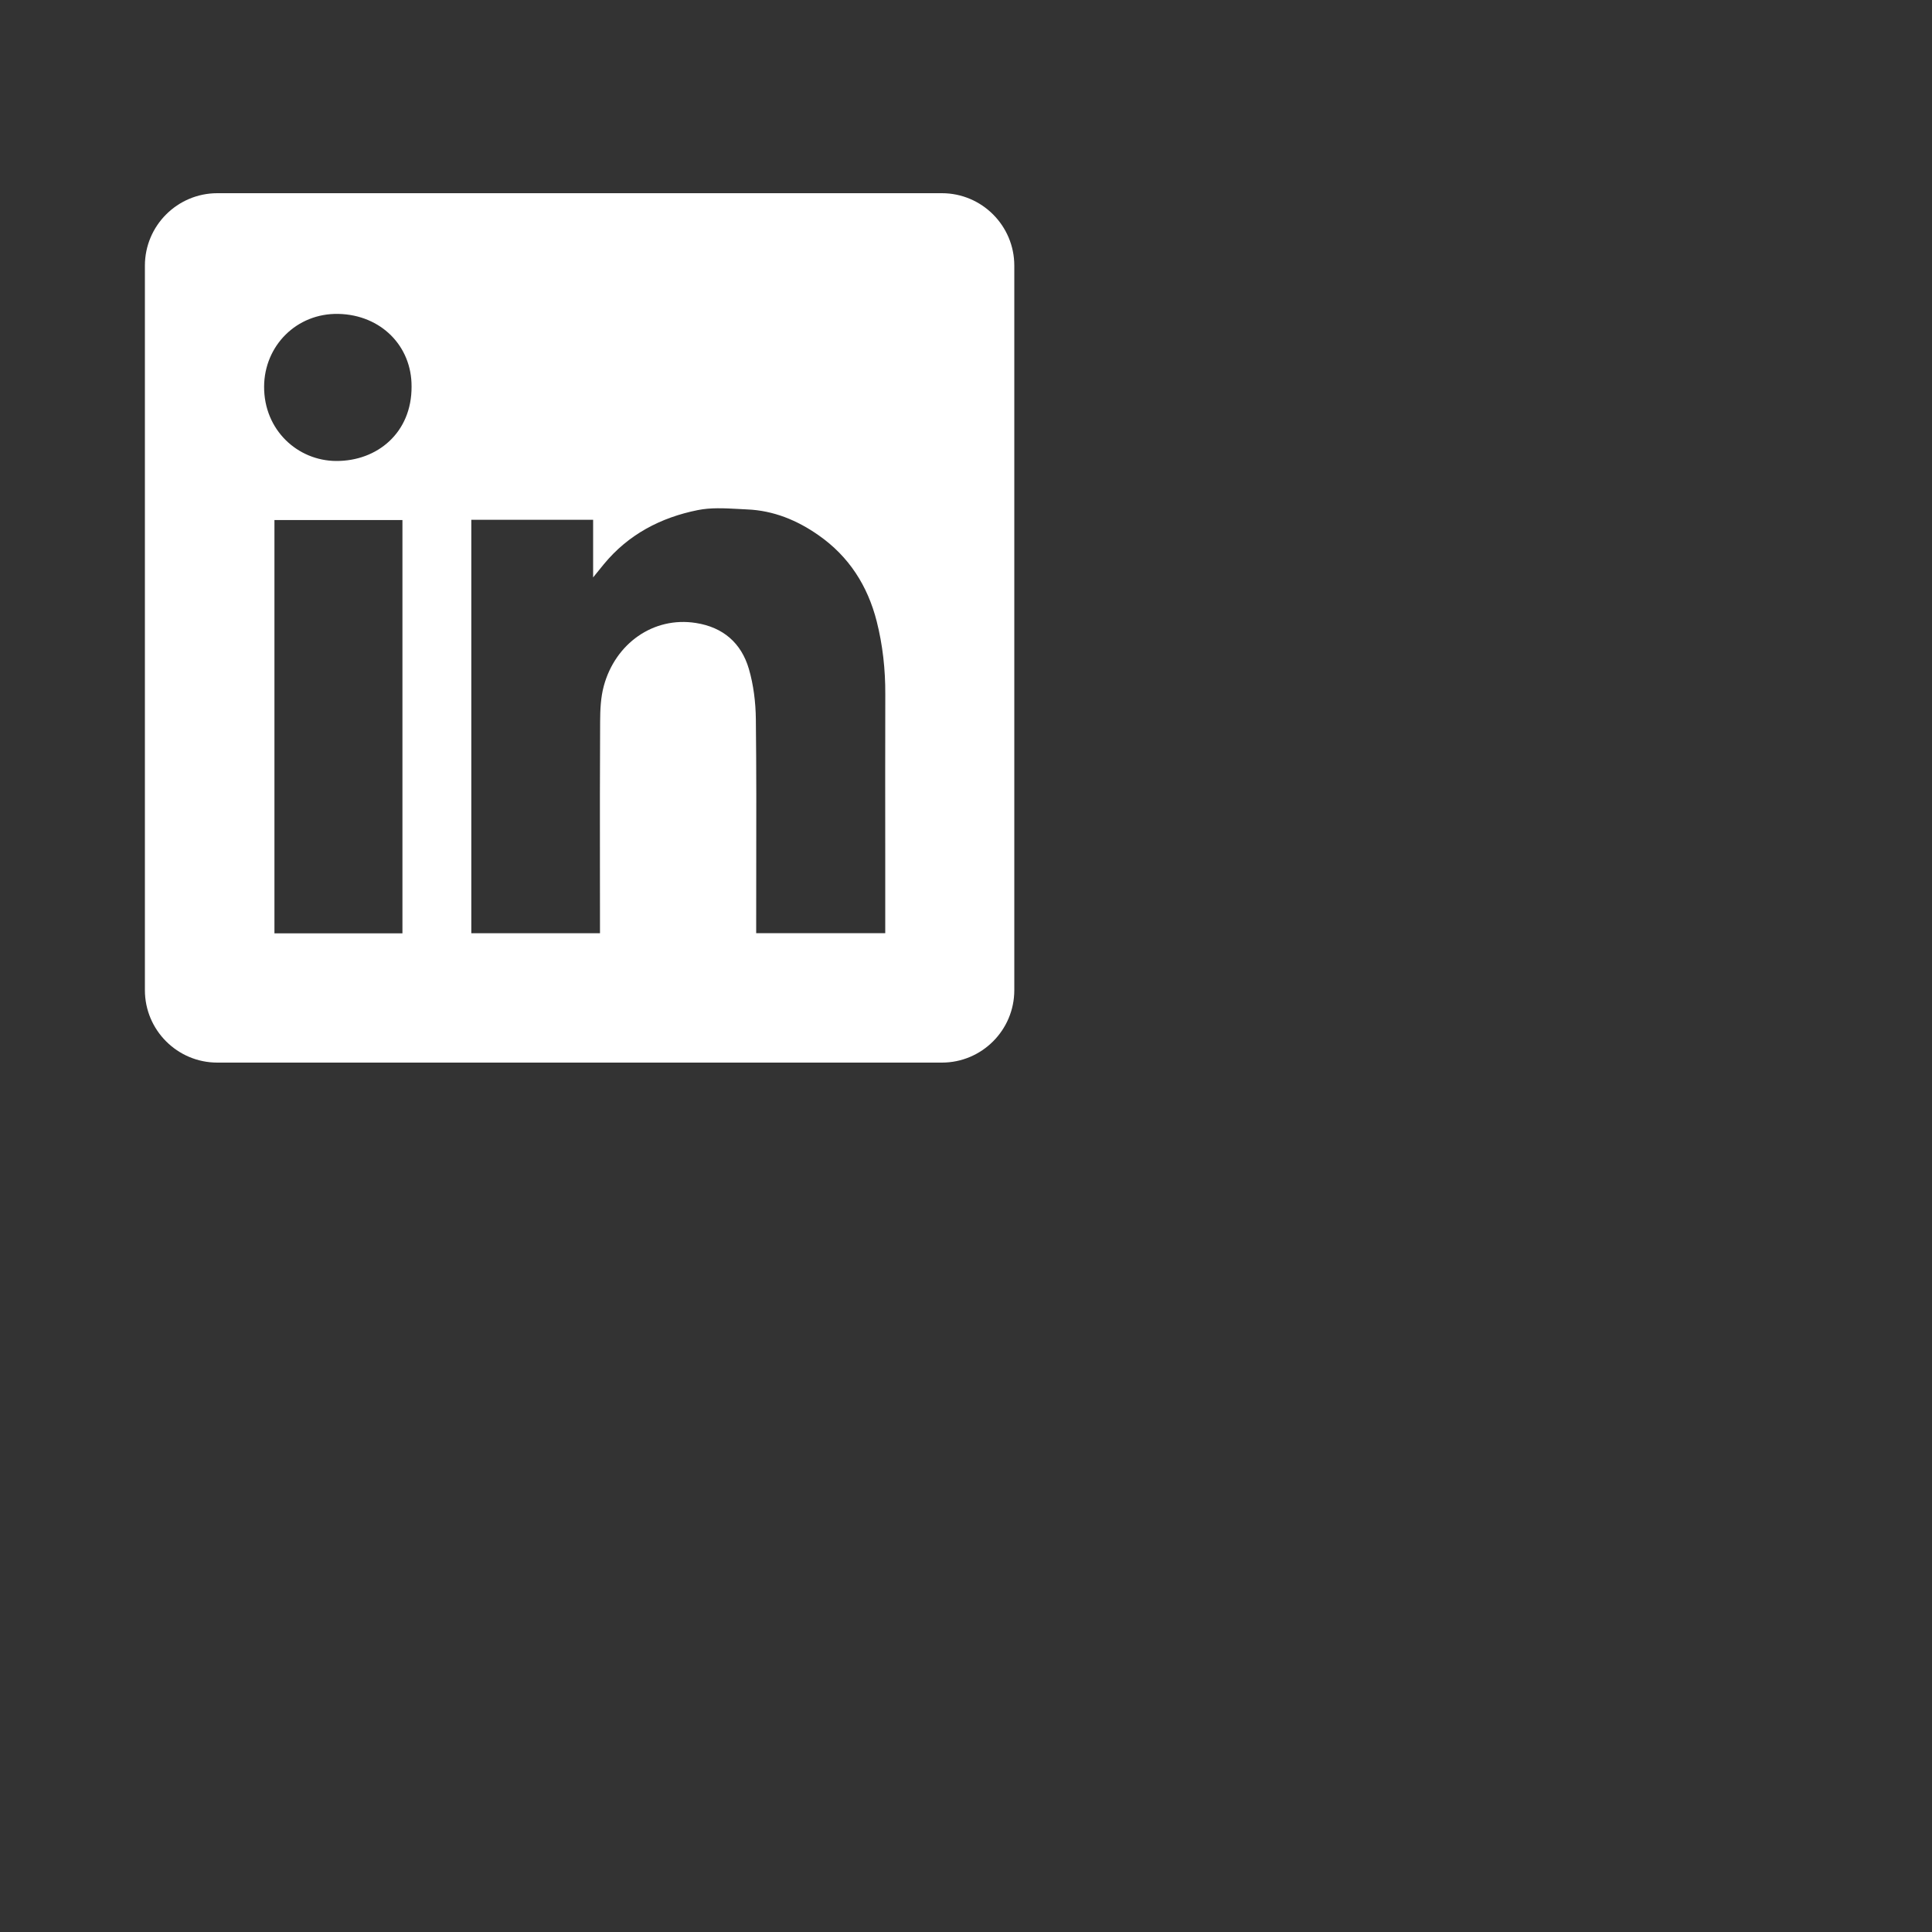 <svg width="60" height="60" viewBox="0 0 40 40" fill="none" xmlns="http://www.w3.org/2000/svg">
<rect x="0" y="0" width="40" height="40" fill="#333333" stroke="none"/>
<path fill-rule="evenodd" clip-rule="evenodd" d="M4.5 4C3.672 4 3 4.672 3 5.5V20.5C3 21.328 3.672 22 4.5 22H19.5C20.328 22 21 21.328 21 20.5V5.5C21 4.672 20.328 4 19.5 4H4.5ZM8.521 8.003C8.526 8.959 7.811 9.548 6.961 9.544C6.161 9.54 5.464 8.903 5.468 8.004C5.472 7.159 6.14 6.48 7.008 6.499C7.888 6.519 8.526 7.165 8.521 8.003ZM12.28 10.762H9.76H9.758V19.322H12.422V19.122C12.422 18.742 12.421 18.362 12.421 17.982C12.42 16.968 12.419 15.953 12.425 14.94C12.426 14.694 12.437 14.438 12.501 14.203C12.738 13.325 13.527 12.759 14.407 12.898C14.973 12.986 15.347 13.314 15.504 13.847C15.601 14.18 15.645 14.539 15.649 14.886C15.661 15.934 15.659 16.982 15.657 18.029C15.657 18.399 15.656 18.769 15.656 19.139V19.32H18.328V19.115C18.328 18.663 18.328 18.211 18.328 17.759C18.327 16.63 18.326 15.5 18.329 14.37C18.331 13.86 18.276 13.356 18.151 12.863C17.964 12.129 17.577 11.521 16.948 11.082C16.503 10.77 16.013 10.569 15.466 10.547C15.404 10.544 15.341 10.541 15.278 10.537C14.998 10.522 14.714 10.507 14.447 10.561C13.682 10.714 13.01 11.064 12.502 11.681C12.443 11.752 12.385 11.824 12.299 11.931L12.28 11.956V10.762ZM5.682 19.324H8.332V10.767H5.682V19.324Z" fill="white"/>
</svg>

